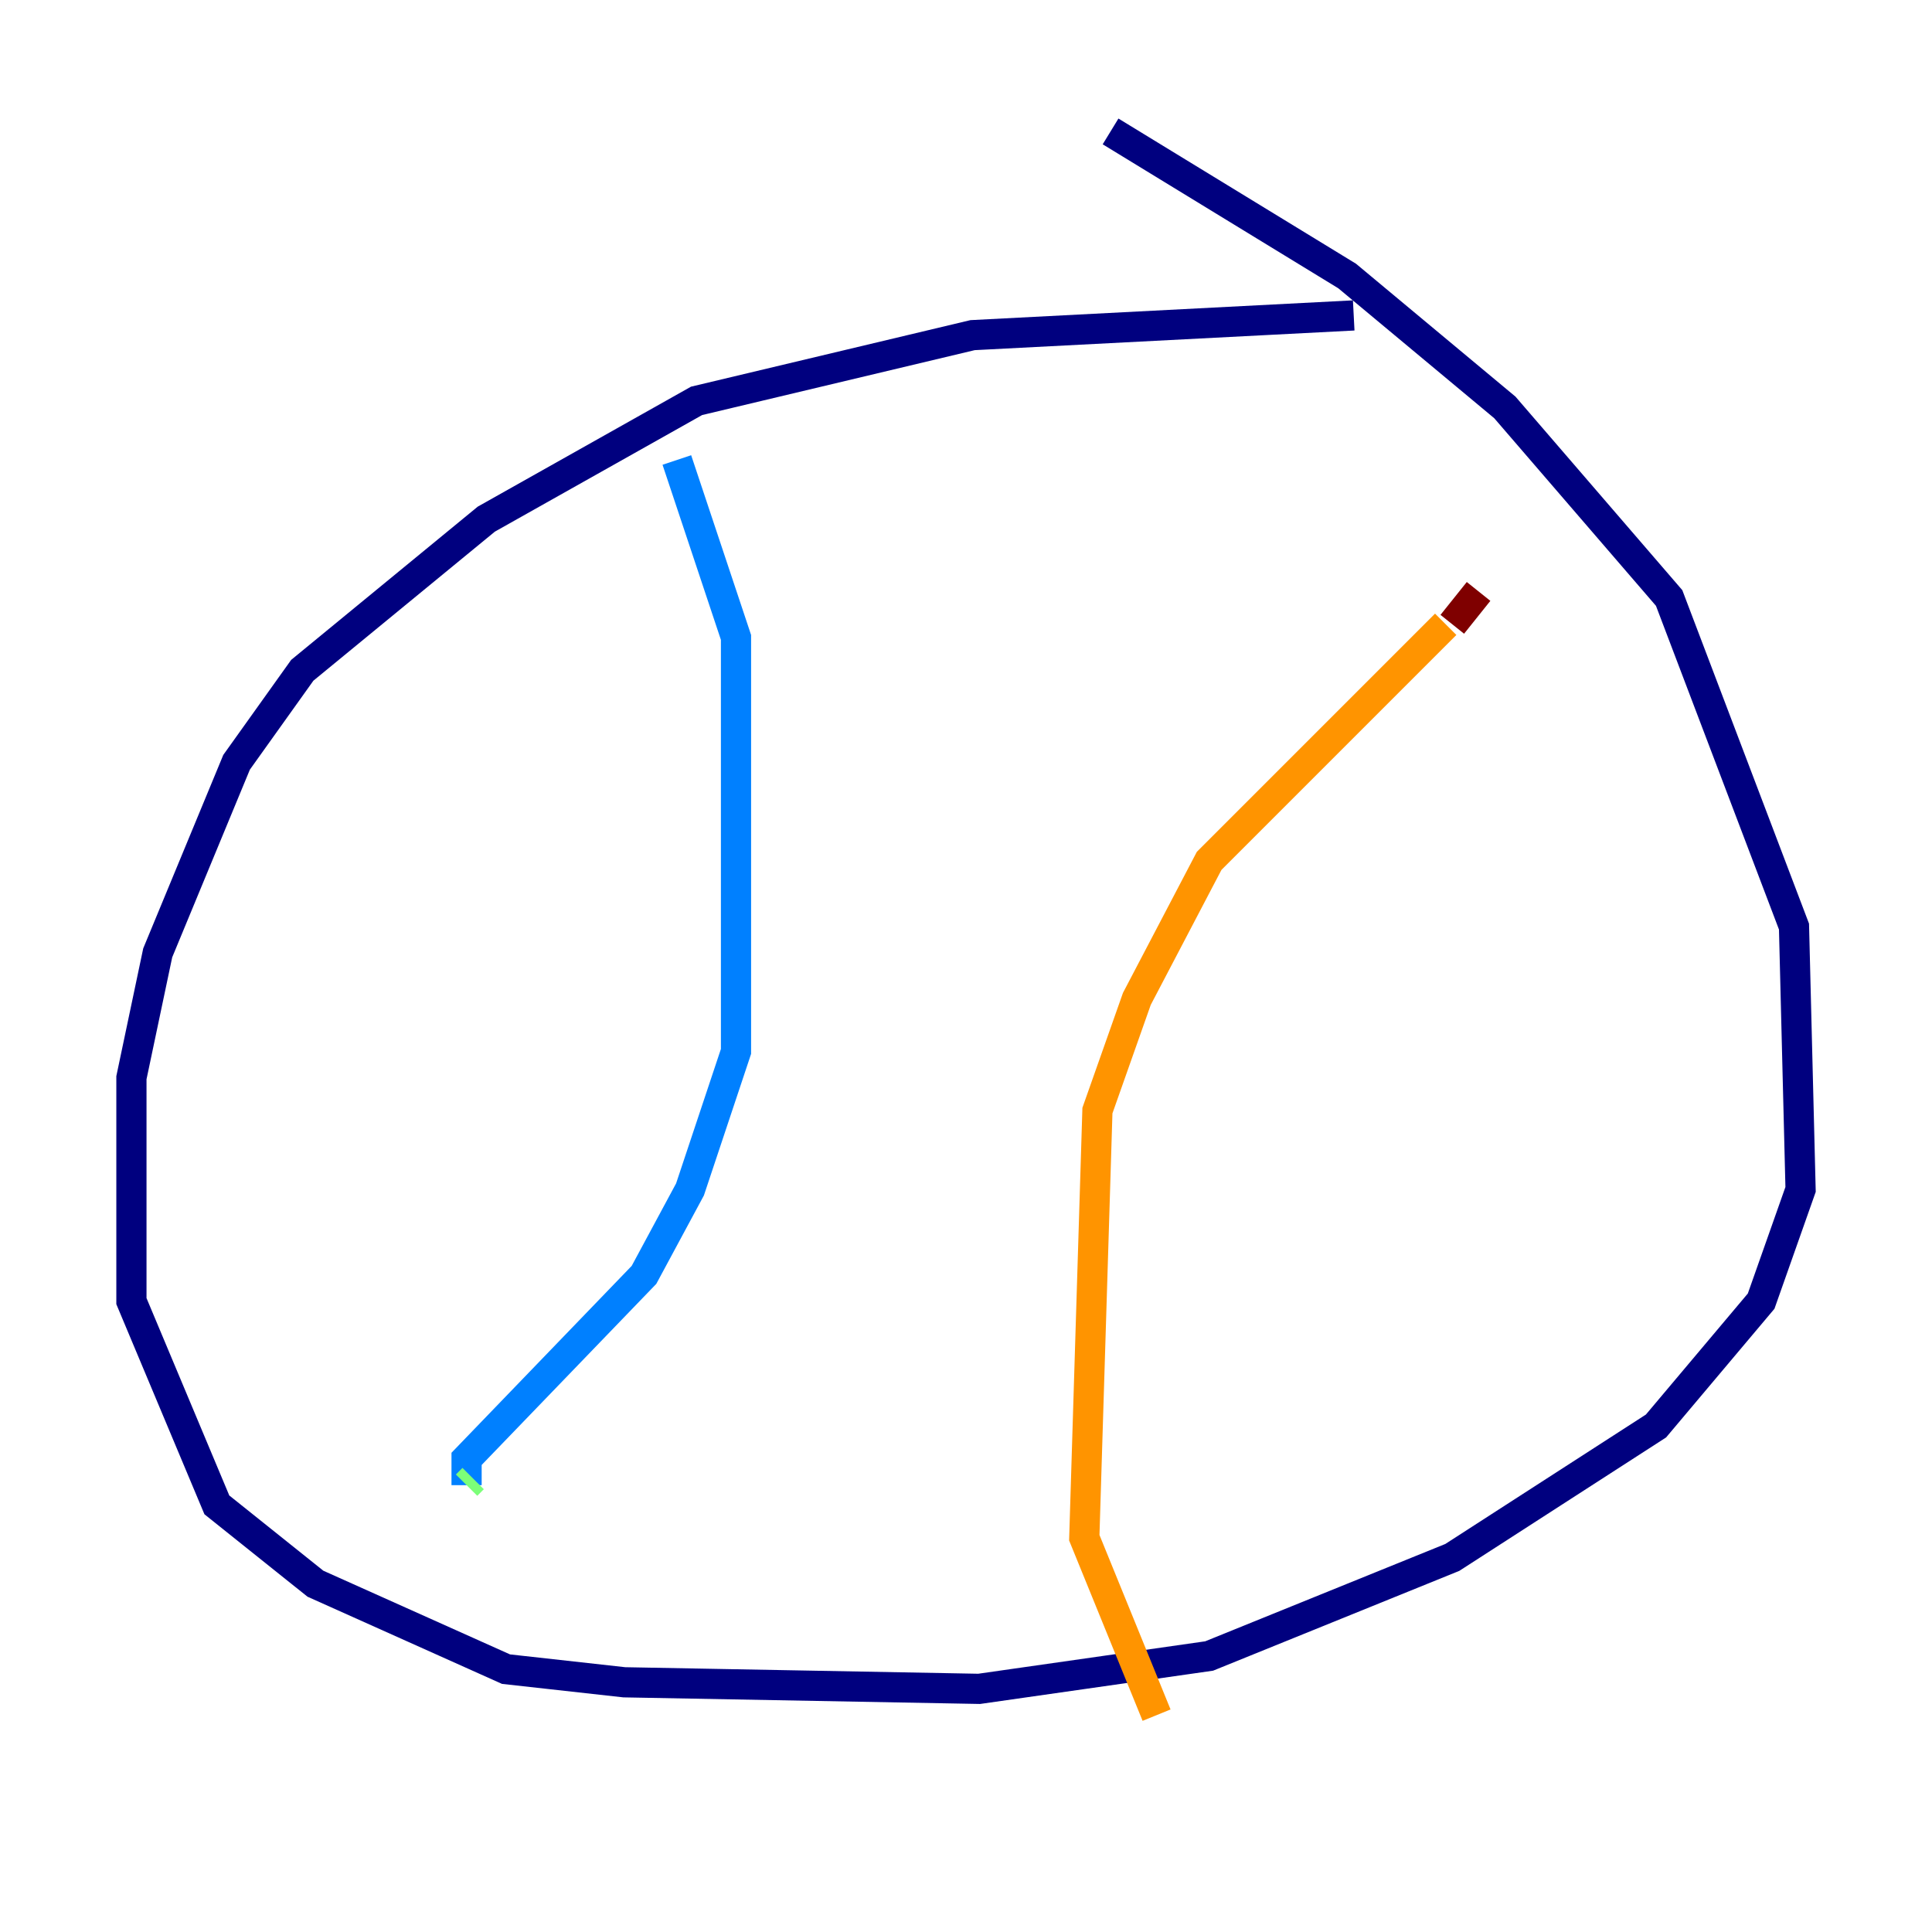 <?xml version="1.0" encoding="utf-8" ?>
<svg baseProfile="tiny" height="128" version="1.2" viewBox="0,0,128,128" width="128" xmlns="http://www.w3.org/2000/svg" xmlns:ev="http://www.w3.org/2001/xml-events" xmlns:xlink="http://www.w3.org/1999/xlink"><defs /><polyline fill="none" points="89.687,20.898 64.435,22.204 46.15,26.558 32.218,34.395 20.027,44.408 15.674,50.503 10.449,63.129 8.707,71.401 8.707,86.204 14.367,99.701 20.898,104.925 33.524,110.585 41.361,111.456 64.871,111.891 80.109,109.714 96.218,103.184 109.714,94.476 116.68,86.204 119.293,78.803 118.857,61.388 110.585,39.619 99.701,26.993 89.252,18.286 73.578,8.707" stroke="#00007f" stroke-width="2" /><polyline fill="none" points="44.843,30.476 48.762,42.231 48.762,69.66 45.714,78.803 42.667,84.463 30.912,96.653 30.912,98.395" stroke="#0080ff" stroke-width="2" /><polyline fill="none" points="30.912,98.395 31.347,97.959" stroke="#7cff79" stroke-width="2" /><polyline fill="none" points="76.626,113.633 71.837,101.878 72.707,73.578 75.32,66.177 80.109,57.034 95.782,41.361" stroke="#ff9400" stroke-width="2" /><polyline fill="none" points="96.218,41.361 97.959,39.184" stroke="#7f0000" stroke-width="2" /></svg>